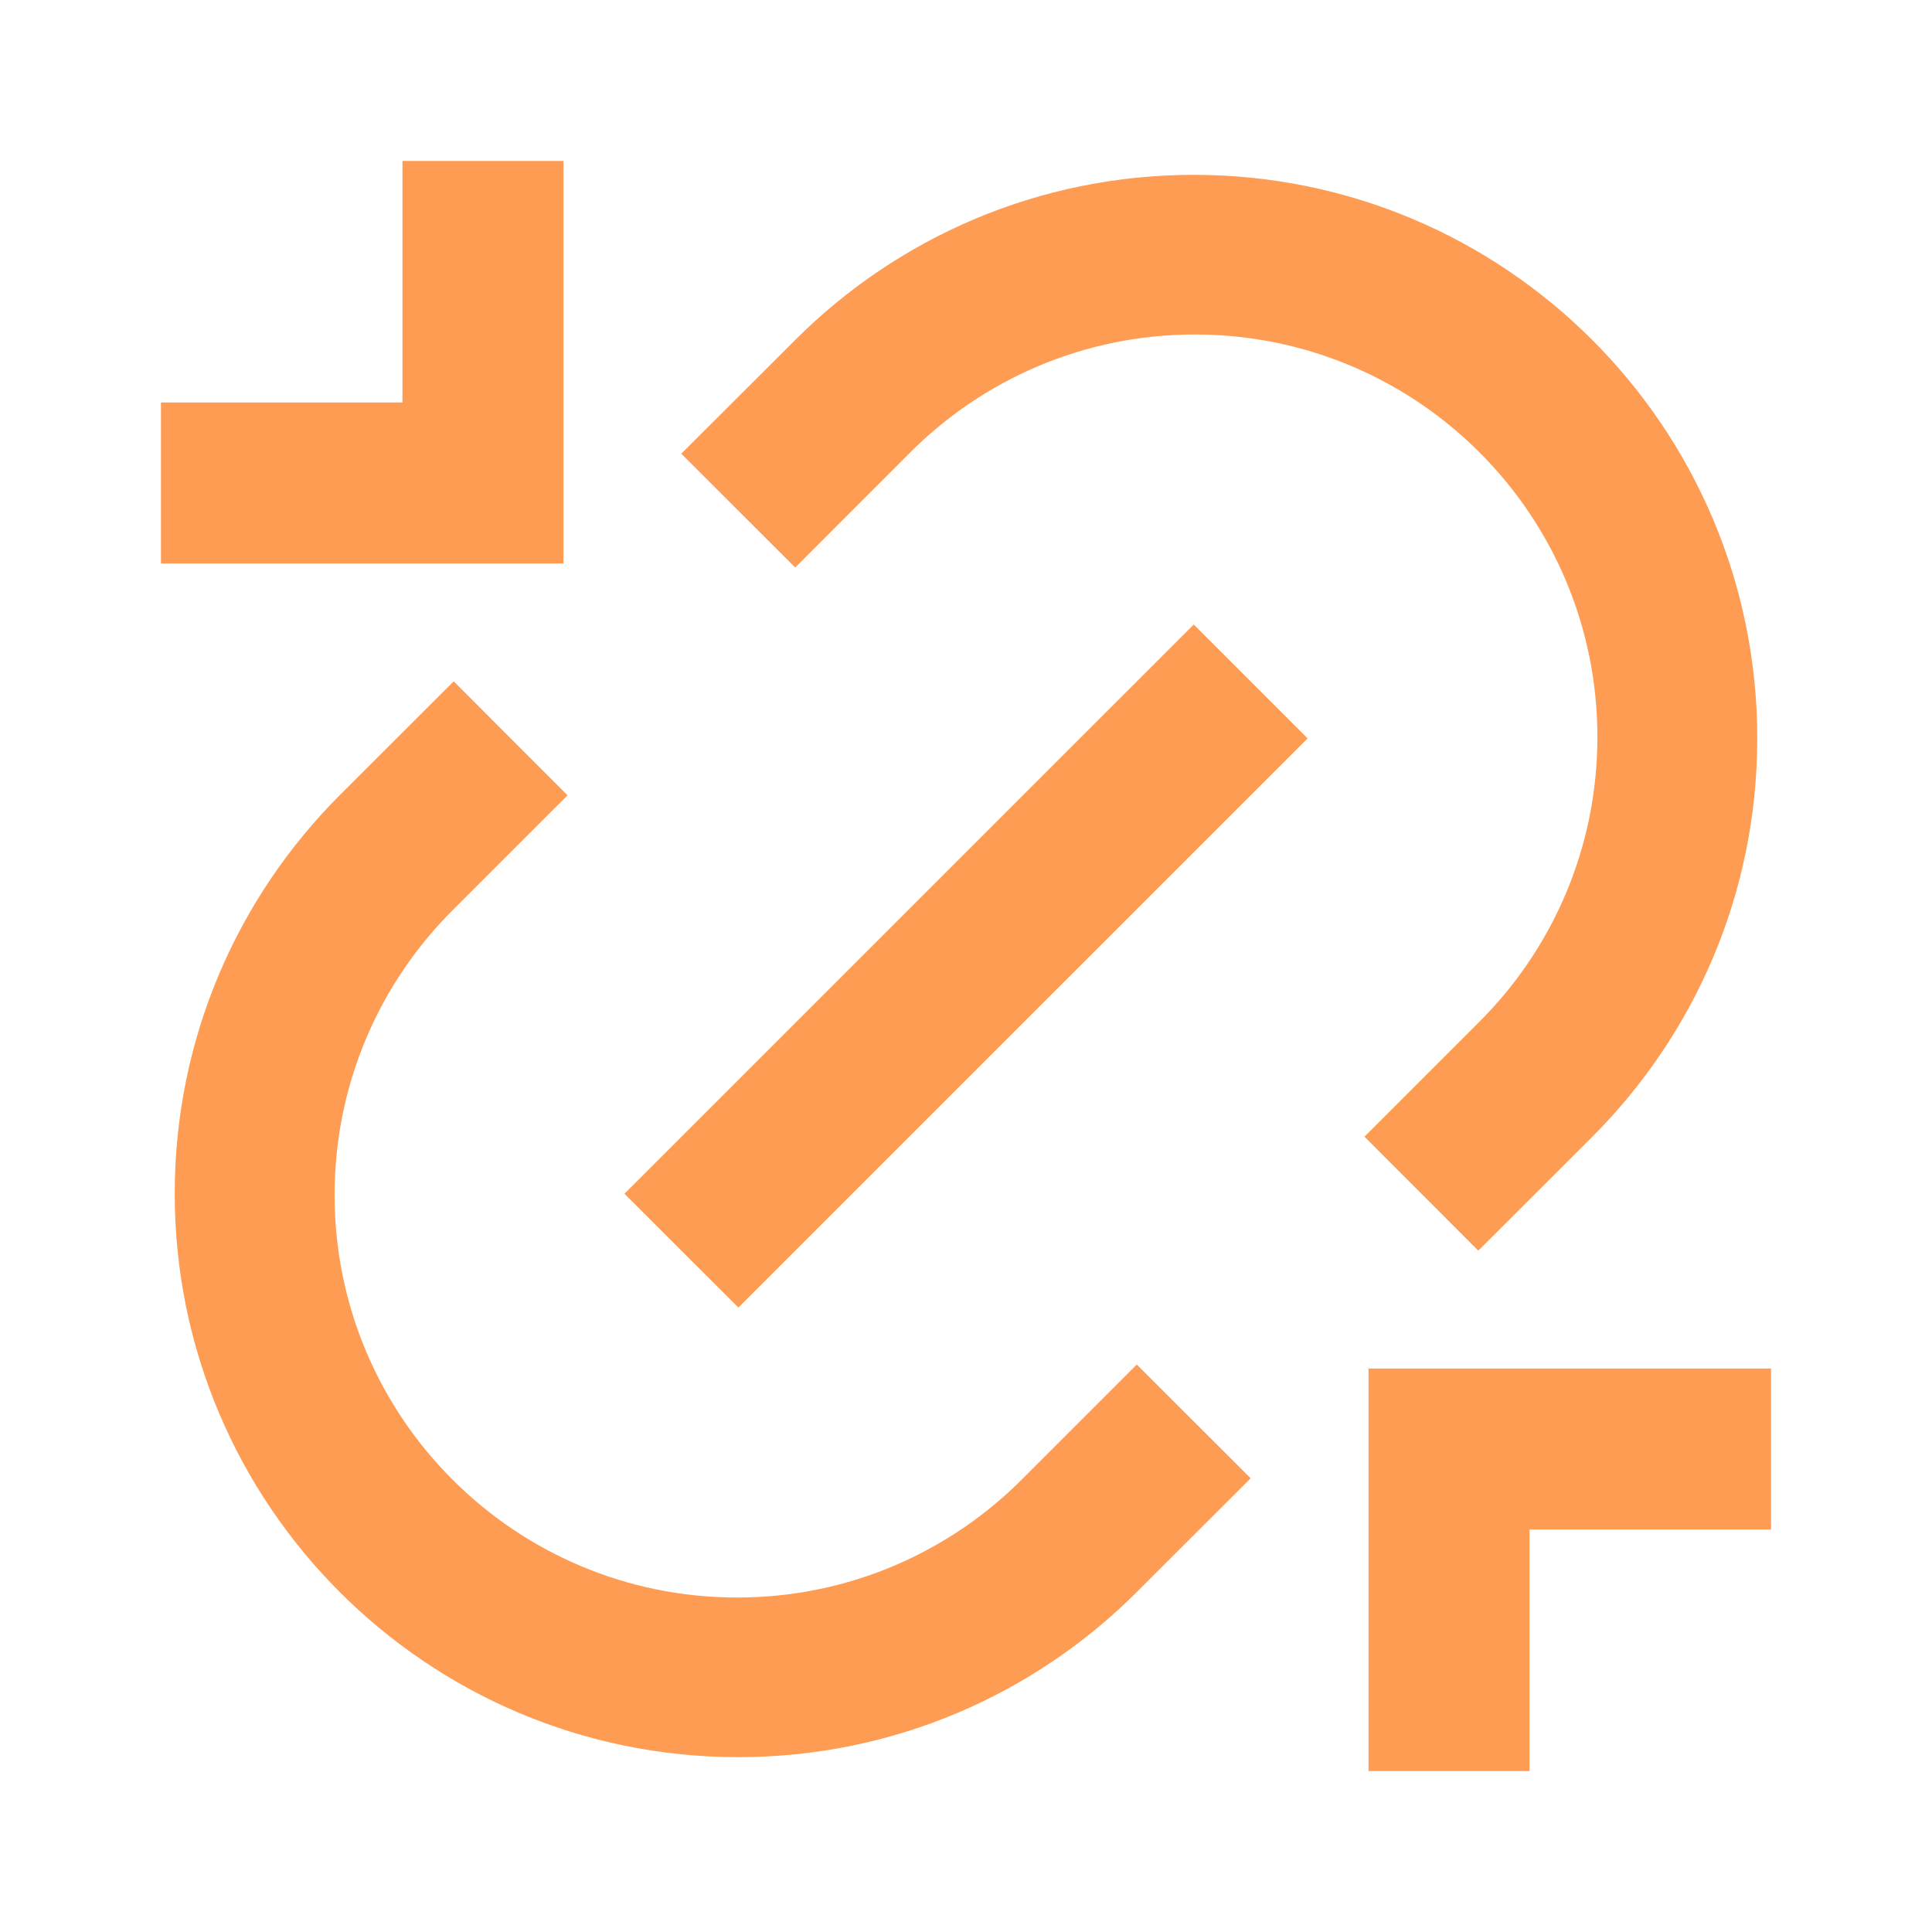 <svg xmlns="http://www.w3.org/2000/svg" viewBox="0 0 32 32" width="32" height="32" style="border-color: rgba(0,0,0,0);border-width: bpx;border-style: undefined" filter="none">
    
    <g>
    <path d="M22.667 22.667h6.667v2.667h-4v4h-2.667v-6.667zM9.333 9.333h-6.667v-2.667h4v-4h2.667v6.667zM24.485 20.715l-1.885-1.888 1.885-1.885c1.219-1.208 1.973-2.883 1.973-4.735 0-3.682-2.985-6.667-6.667-6.667-1.851 0-3.526 0.755-4.734 1.973l-1.886 1.887-1.887-1.885 1.888-1.885c1.689-1.689 4.023-2.734 6.6-2.734 5.155 0 9.334 4.179 9.334 9.334 0 2.577-1.045 4.911-2.734 6.6l-1.887 1.885zM20.715 24.485l-1.887 1.885c-1.689 1.689-4.023 2.734-6.6 2.734-5.155 0-9.334-4.179-9.334-9.334 0-2.577 1.045-4.911 2.734-6.6v0l1.887-1.885 1.885 1.888-1.885 1.885c-1.219 1.208-1.973 2.883-1.973 4.735 0 3.682 2.985 6.667 6.667 6.667 1.851 0 3.526-0.755 4.734-1.973l1.886-1.886 1.887 1.885zM19.771 10.343l1.887 1.887-9.428 9.427-1.887-1.885 9.428-9.427z" fill="rgba(255,156.06,82.875,1)"></path>
    </g>
  </svg>